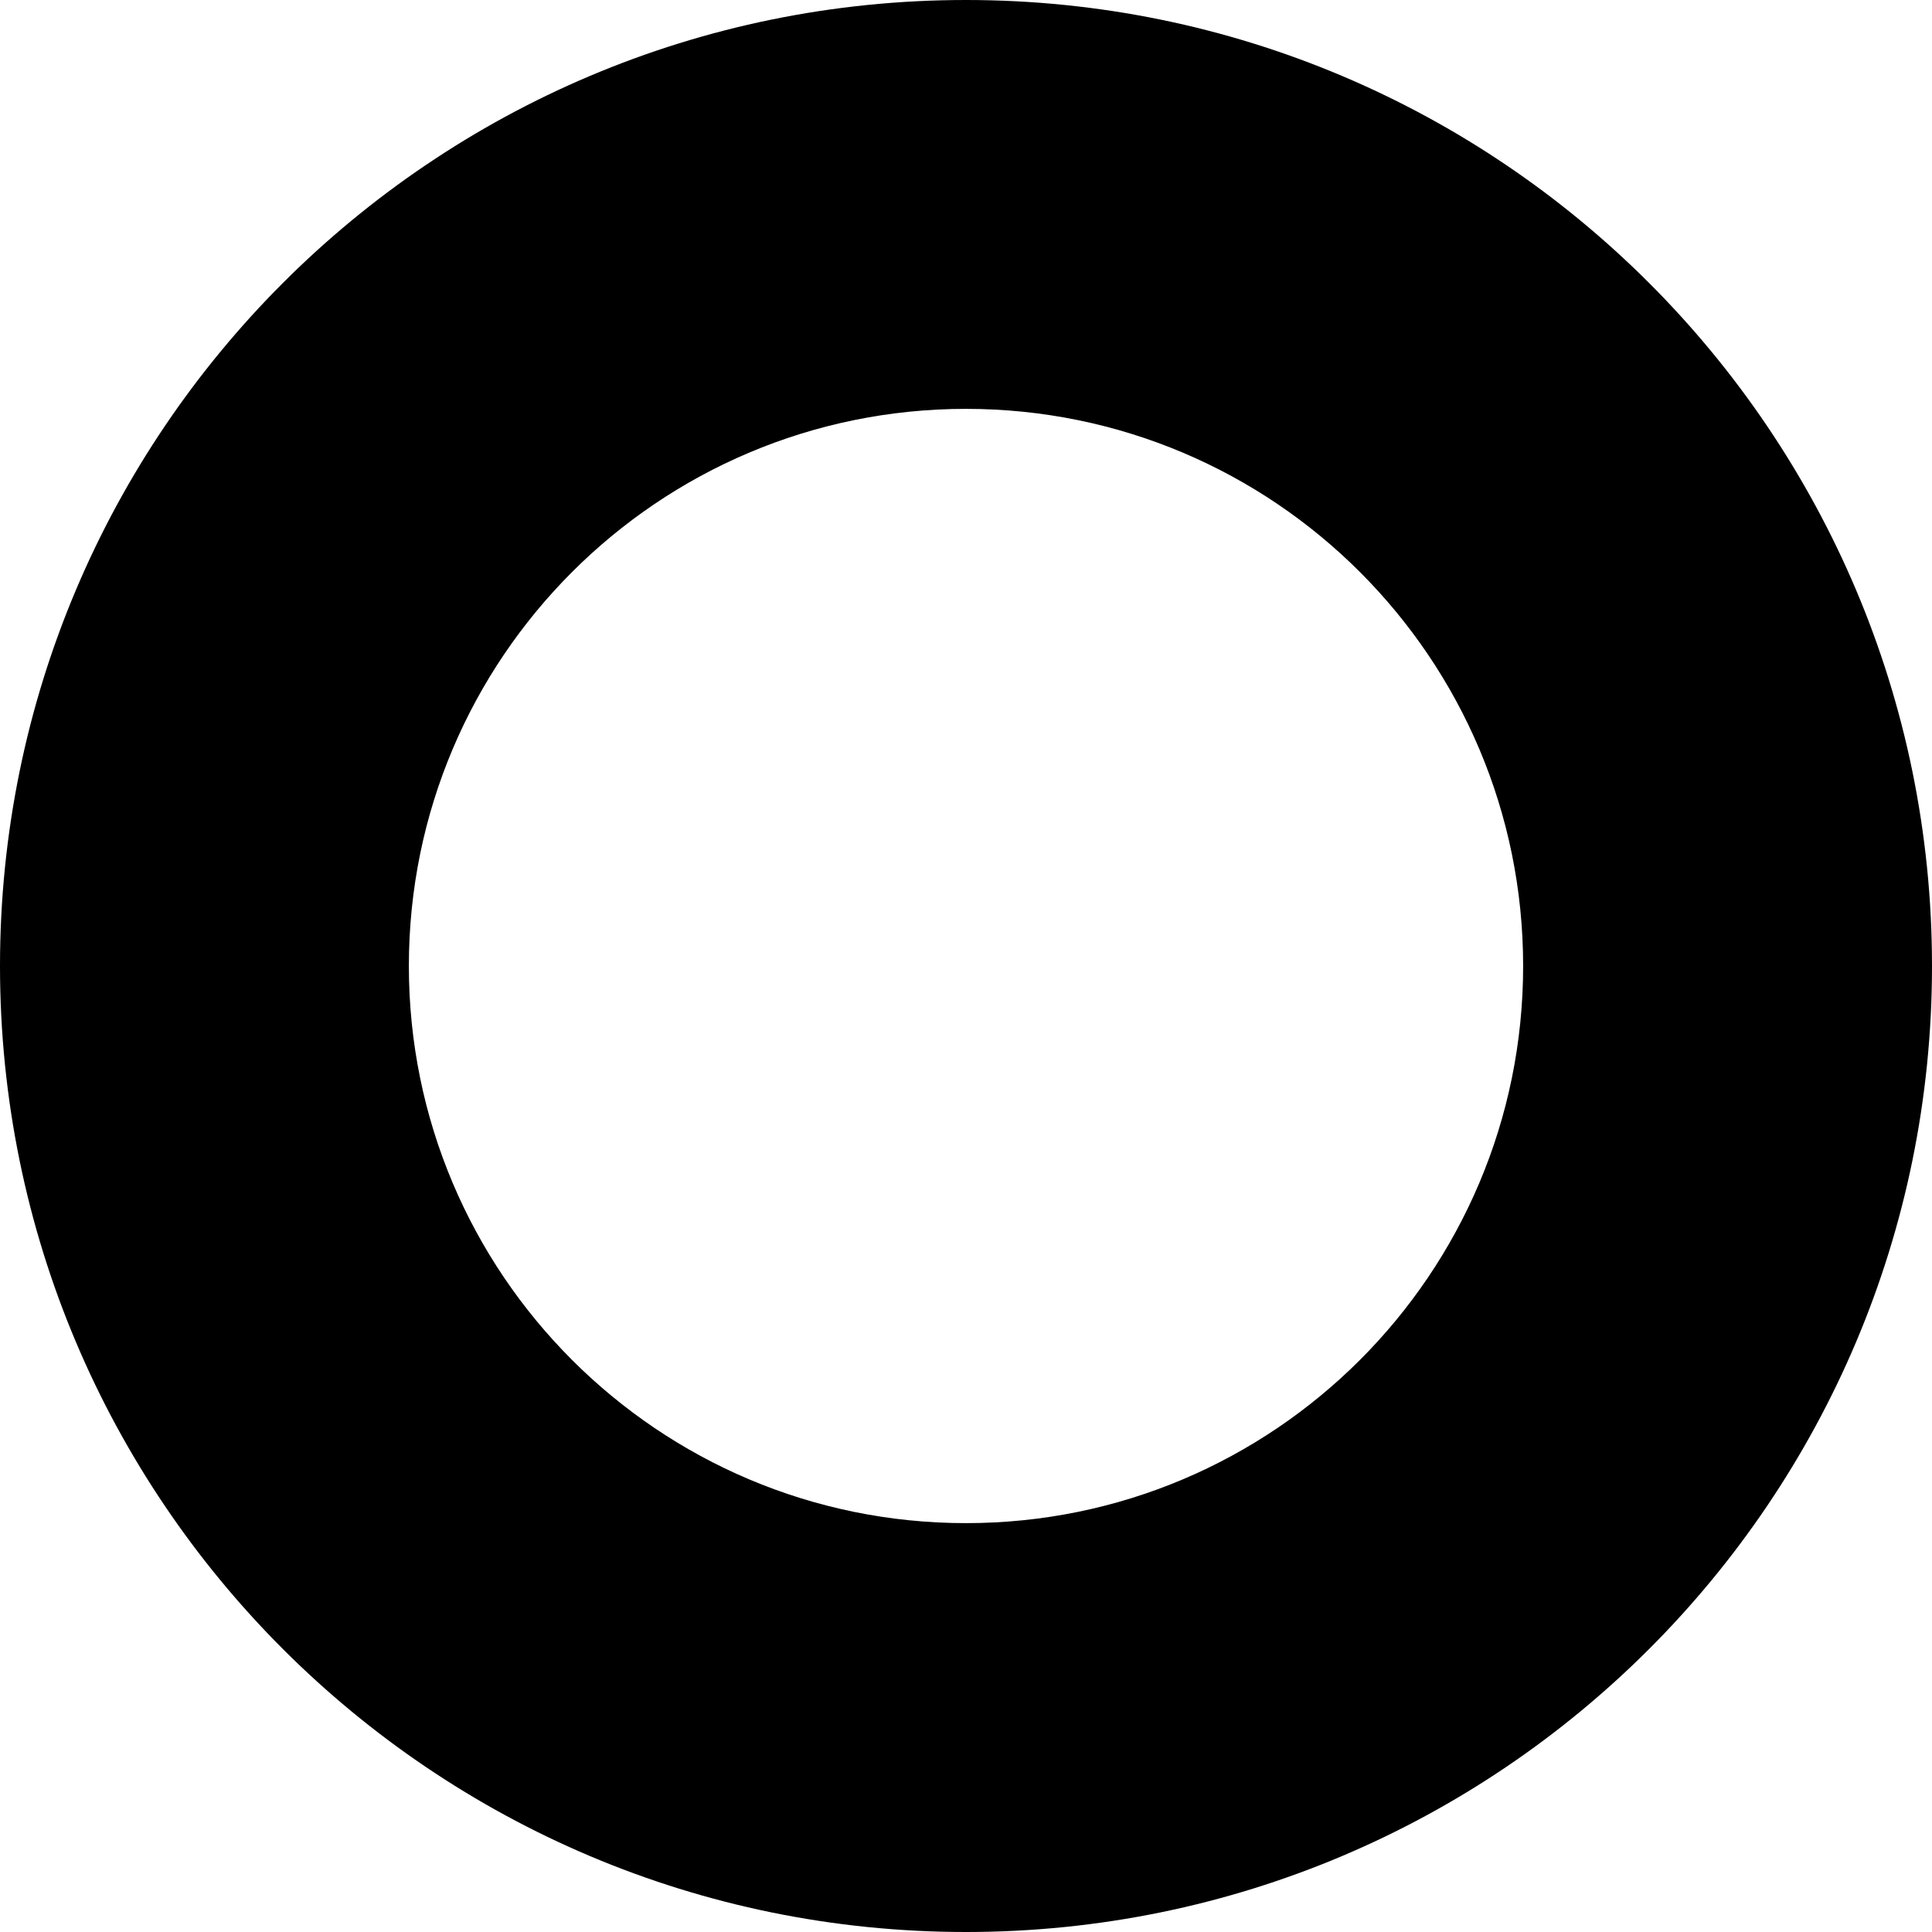 <?xml version="1.0" encoding="utf-8"?>
<!-- Generator: Adobe Illustrator 16.0.0, SVG Export Plug-In . SVG Version: 6.00 Build 0)  -->
<!DOCTYPE svg PUBLIC "-//W3C//DTD SVG 1.1//EN" "http://www.w3.org/Graphics/SVG/1.1/DTD/svg11.dtd">
<svg version="1.1" xmlns="http://www.w3.org/2000/svg" xmlns:xlink="http://www.w3.org/1999/xlink" x="0px" y="0px"
	 width="1000px" height="1000px" viewBox="0 0 1000 1000" enable-background="new 0 0 1000 1000" xml:space="preserve">
<path d="M500,0C223.857,0,0,223.857,0,500c0,276.142,223.857,500,500,500s500-223.858,500-500
	C1000,223.857,776.143,0,500,0z M500,788.372c-159.264,0-288.372-129.108-288.372-288.372S340.736,211.628,500,211.628
	S788.372,340.736,788.372,500S659.264,788.372,500,788.372z"/>
</svg>
